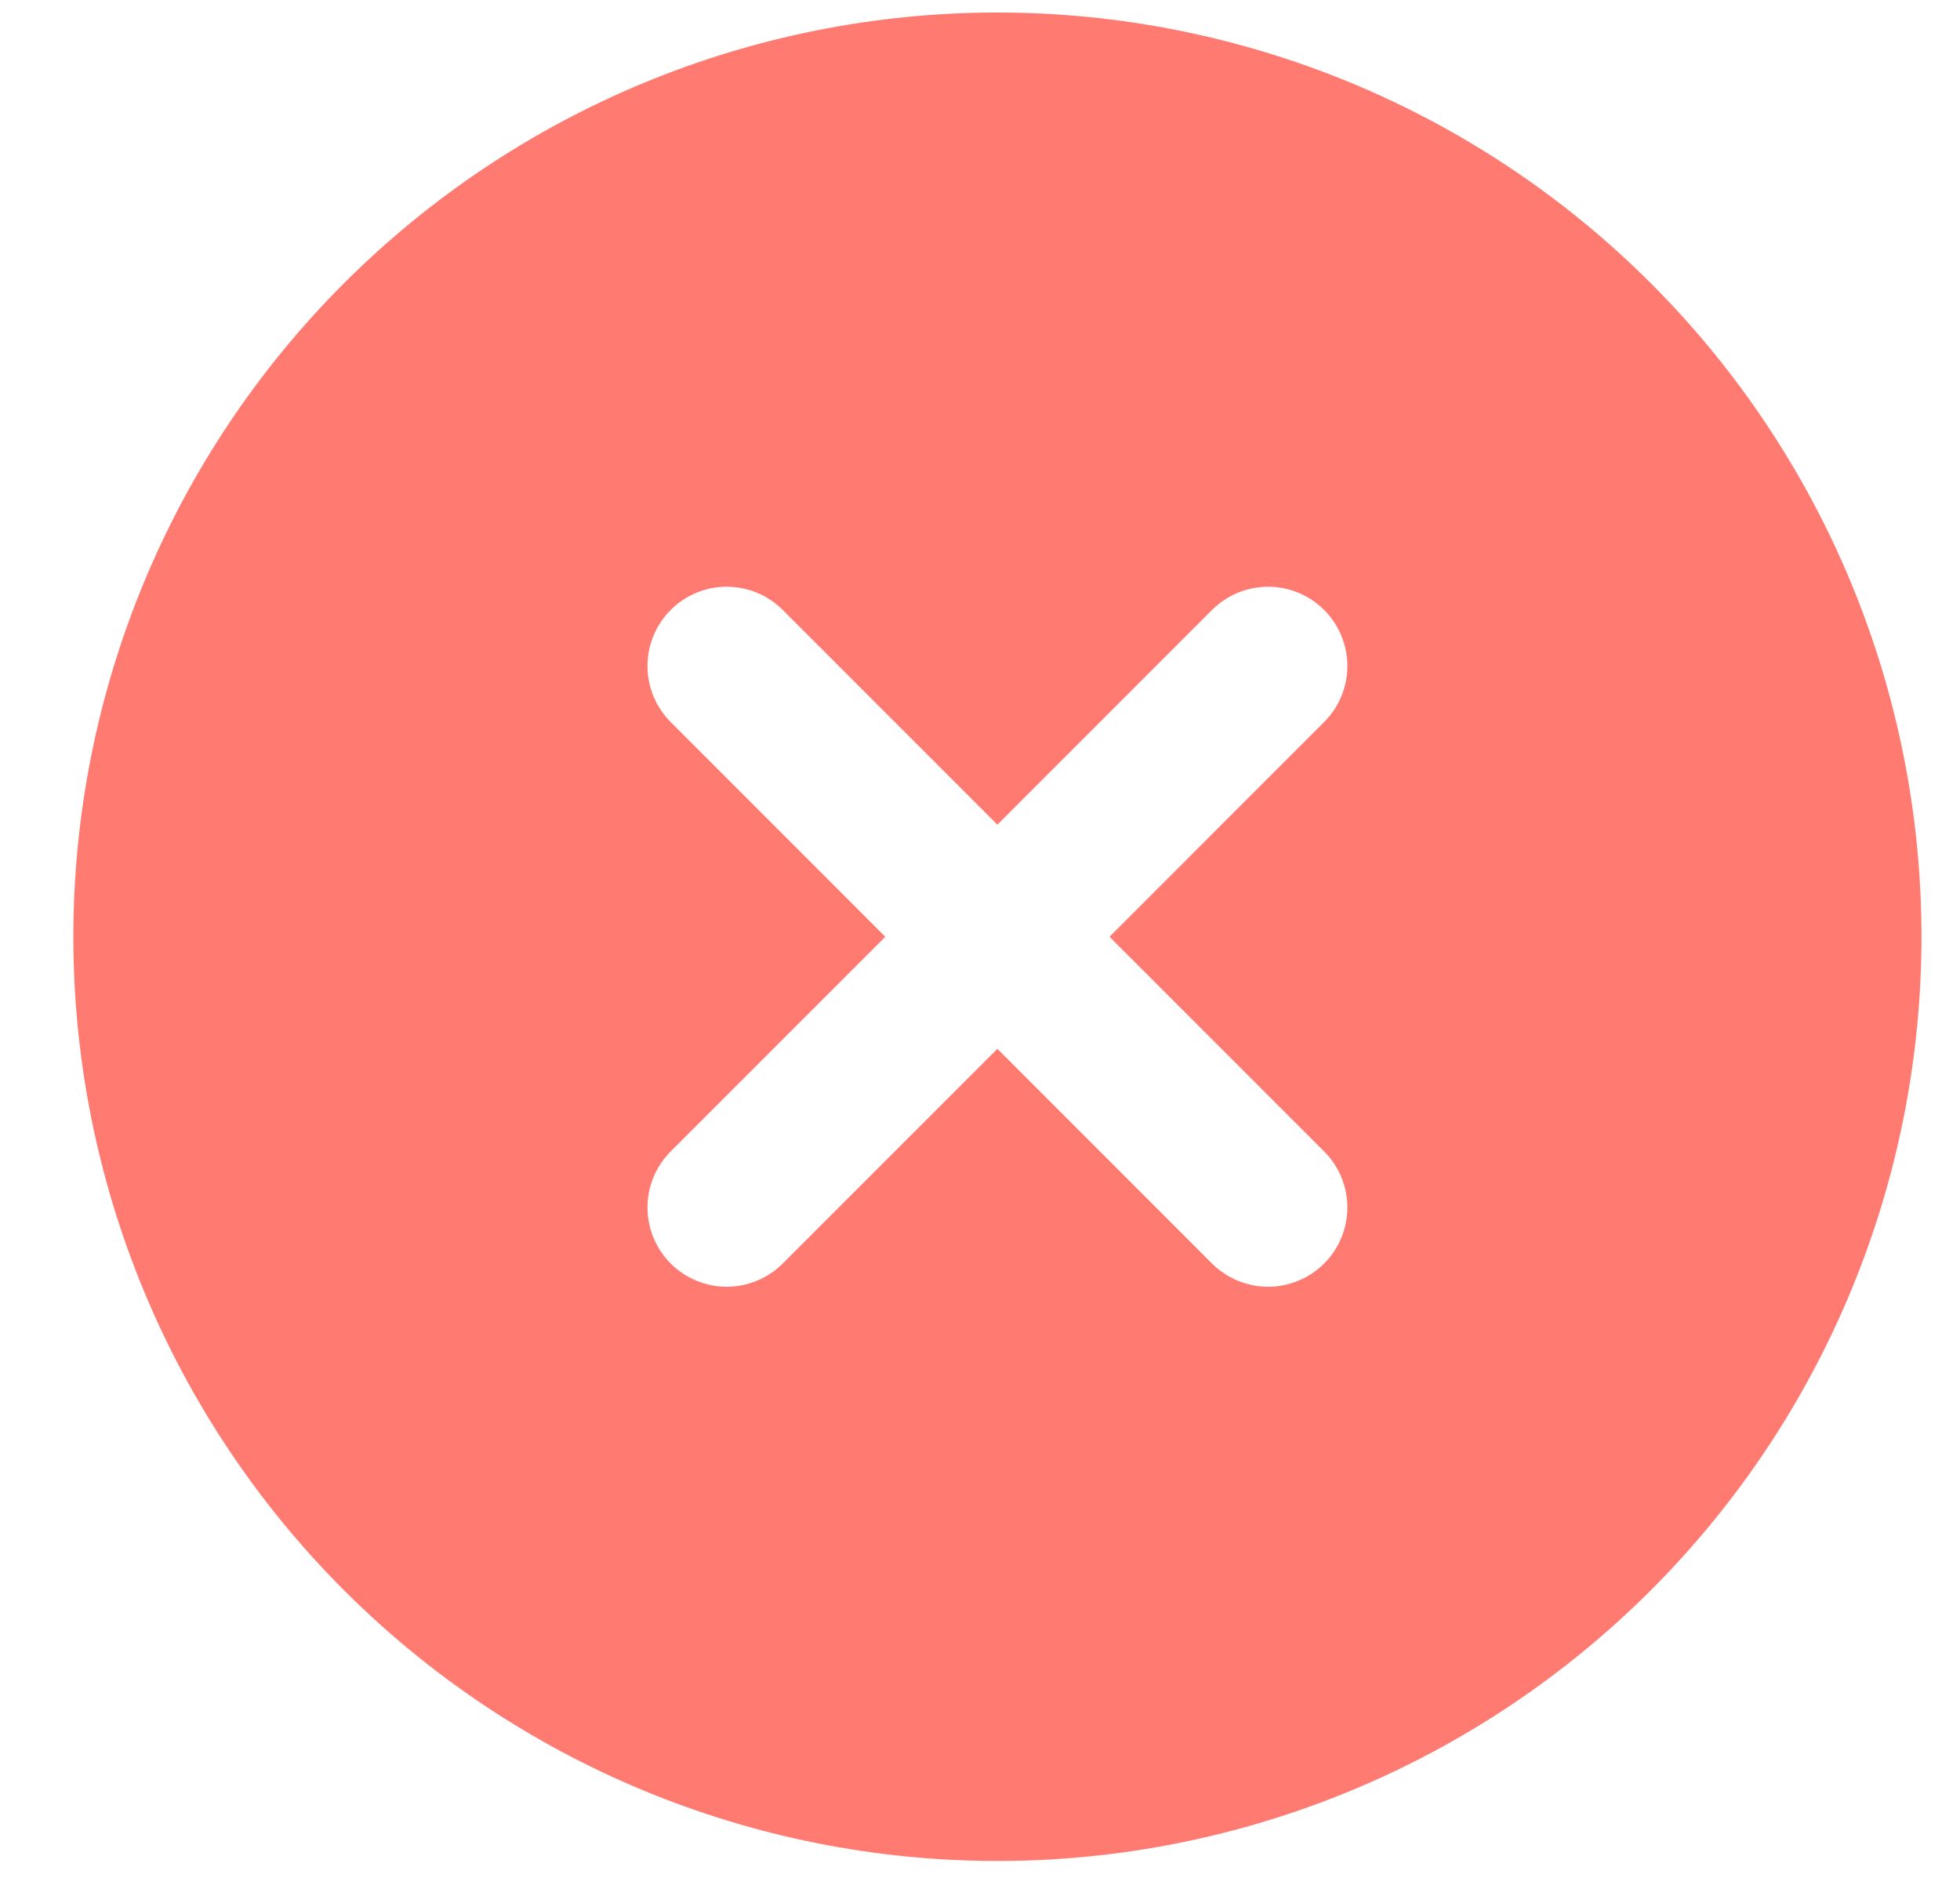 <svg width="26" height="25" viewBox="0 0 26 25" fill="none" xmlns="http://www.w3.org/2000/svg">
<path d="M13.231 0.166C16.482 0.166 19.6 1.458 21.899 3.757C24.198 6.055 25.489 9.173 25.489 12.425C25.489 15.676 24.198 18.794 21.899 21.092C19.6 23.391 16.482 24.683 13.231 24.683C9.98 24.683 6.862 23.391 4.563 21.092C2.264 18.794 0.973 15.676 0.973 12.425C0.973 9.173 2.264 6.055 4.563 3.757C6.862 1.458 9.98 0.166 13.231 0.166ZM13.231 10.938L10.383 8.09C10.186 7.893 9.919 7.782 9.64 7.782C9.361 7.782 9.094 7.893 8.897 8.09C8.7 8.287 8.589 8.555 8.589 8.834C8.589 9.113 8.7 9.38 8.897 9.577L11.744 12.425L8.897 15.272C8.799 15.37 8.722 15.485 8.669 15.613C8.616 15.741 8.589 15.877 8.589 16.015C8.589 16.153 8.616 16.29 8.669 16.418C8.722 16.545 8.799 16.661 8.897 16.759C8.994 16.856 9.11 16.934 9.238 16.986C9.365 17.039 9.502 17.067 9.64 17.067C9.778 17.067 9.915 17.039 10.042 16.986C10.17 16.934 10.286 16.856 10.383 16.759L13.231 13.911L16.078 16.759C16.176 16.856 16.292 16.934 16.419 16.986C16.547 17.039 16.684 17.067 16.822 17.067C16.96 17.067 17.096 17.039 17.224 16.986C17.352 16.934 17.467 16.856 17.565 16.759C17.663 16.661 17.74 16.545 17.793 16.418C17.846 16.29 17.873 16.153 17.873 16.015C17.873 15.877 17.846 15.741 17.793 15.613C17.74 15.485 17.663 15.37 17.565 15.272L14.718 12.425L17.565 9.577C17.663 9.479 17.74 9.364 17.793 9.236C17.846 9.108 17.873 8.972 17.873 8.834C17.873 8.696 17.846 8.559 17.793 8.431C17.74 8.304 17.663 8.188 17.565 8.09C17.467 7.993 17.352 7.915 17.224 7.862C17.096 7.81 16.96 7.782 16.822 7.782C16.684 7.782 16.547 7.81 16.419 7.862C16.292 7.915 16.176 7.993 16.078 8.09L13.231 10.938Z" fill="#FF7B71"/>
</svg>
